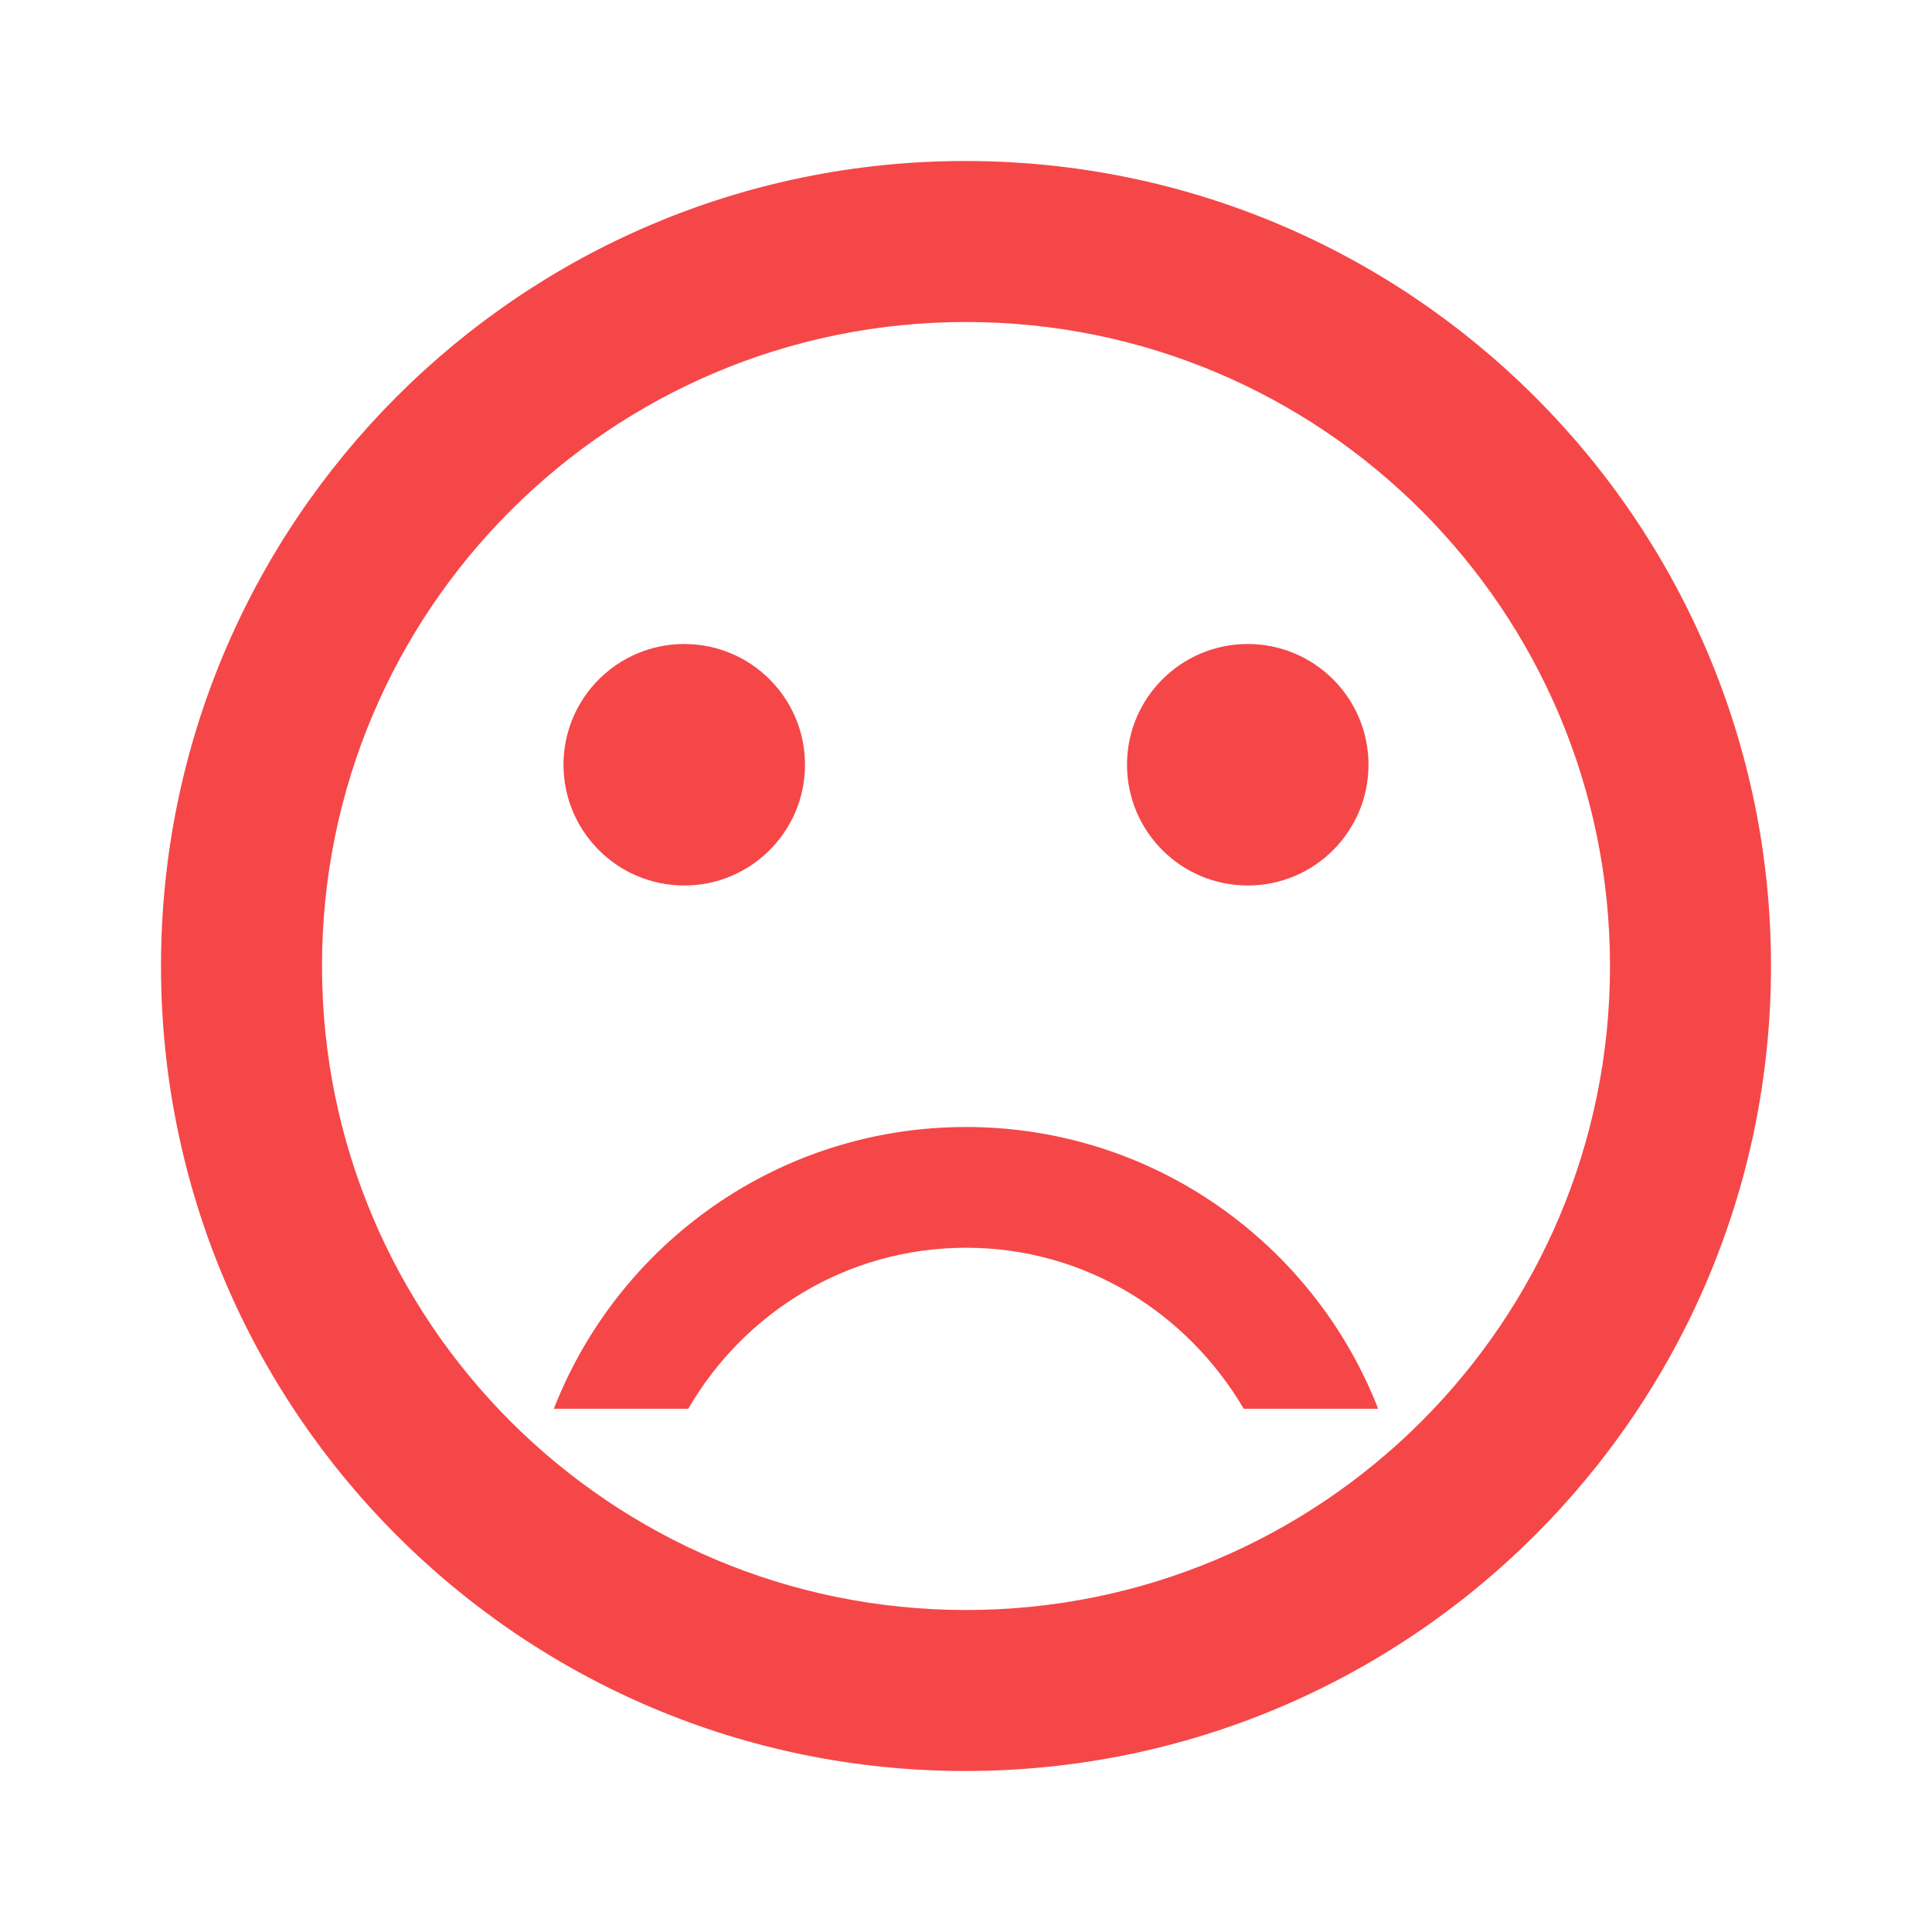 <svg width="120" height="120" viewBox="0 0 120 120" fill="none" xmlns="http://www.w3.org/2000/svg">
  <path d="M77.5 55C81.642 55 85 51.642 85 47.5C85 43.358 81.642 40 77.5 40C73.358 40 70 43.358 70 47.5C70 51.642 73.358 55 77.5 55Z" fill="#F54748" />
  <path d="M42.5 55C46.642 55 50 51.642 50 47.5C50 43.358 46.642 40 42.5 40C38.358 40 35 43.358 35 47.5C35 51.642 38.358 55 42.5 55Z" fill="#F54748" />
  <path d="M60 70C48.35 70 38.4 77.25 34.4 87.5H42.75C46.2 81.55 52.6 77.5 60 77.5C67.4 77.5 73.75 81.55 77.25 87.5H85.6C81.6 77.25 71.65 70 60 70ZM59.95 10C32.35 10 10 32.4 10 60C10 87.6 32.35 110 59.95 110C87.6 110 110 87.6 110 60C110 32.4 87.6 10 59.95 10ZM60 100C37.9 100 20 82.1 20 60C20 37.9 37.9 20 60 20C82.1 20 100 37.9 100 60C100 82.1 82.1 100 60 100Z" fill="#F54748" />
</svg>
